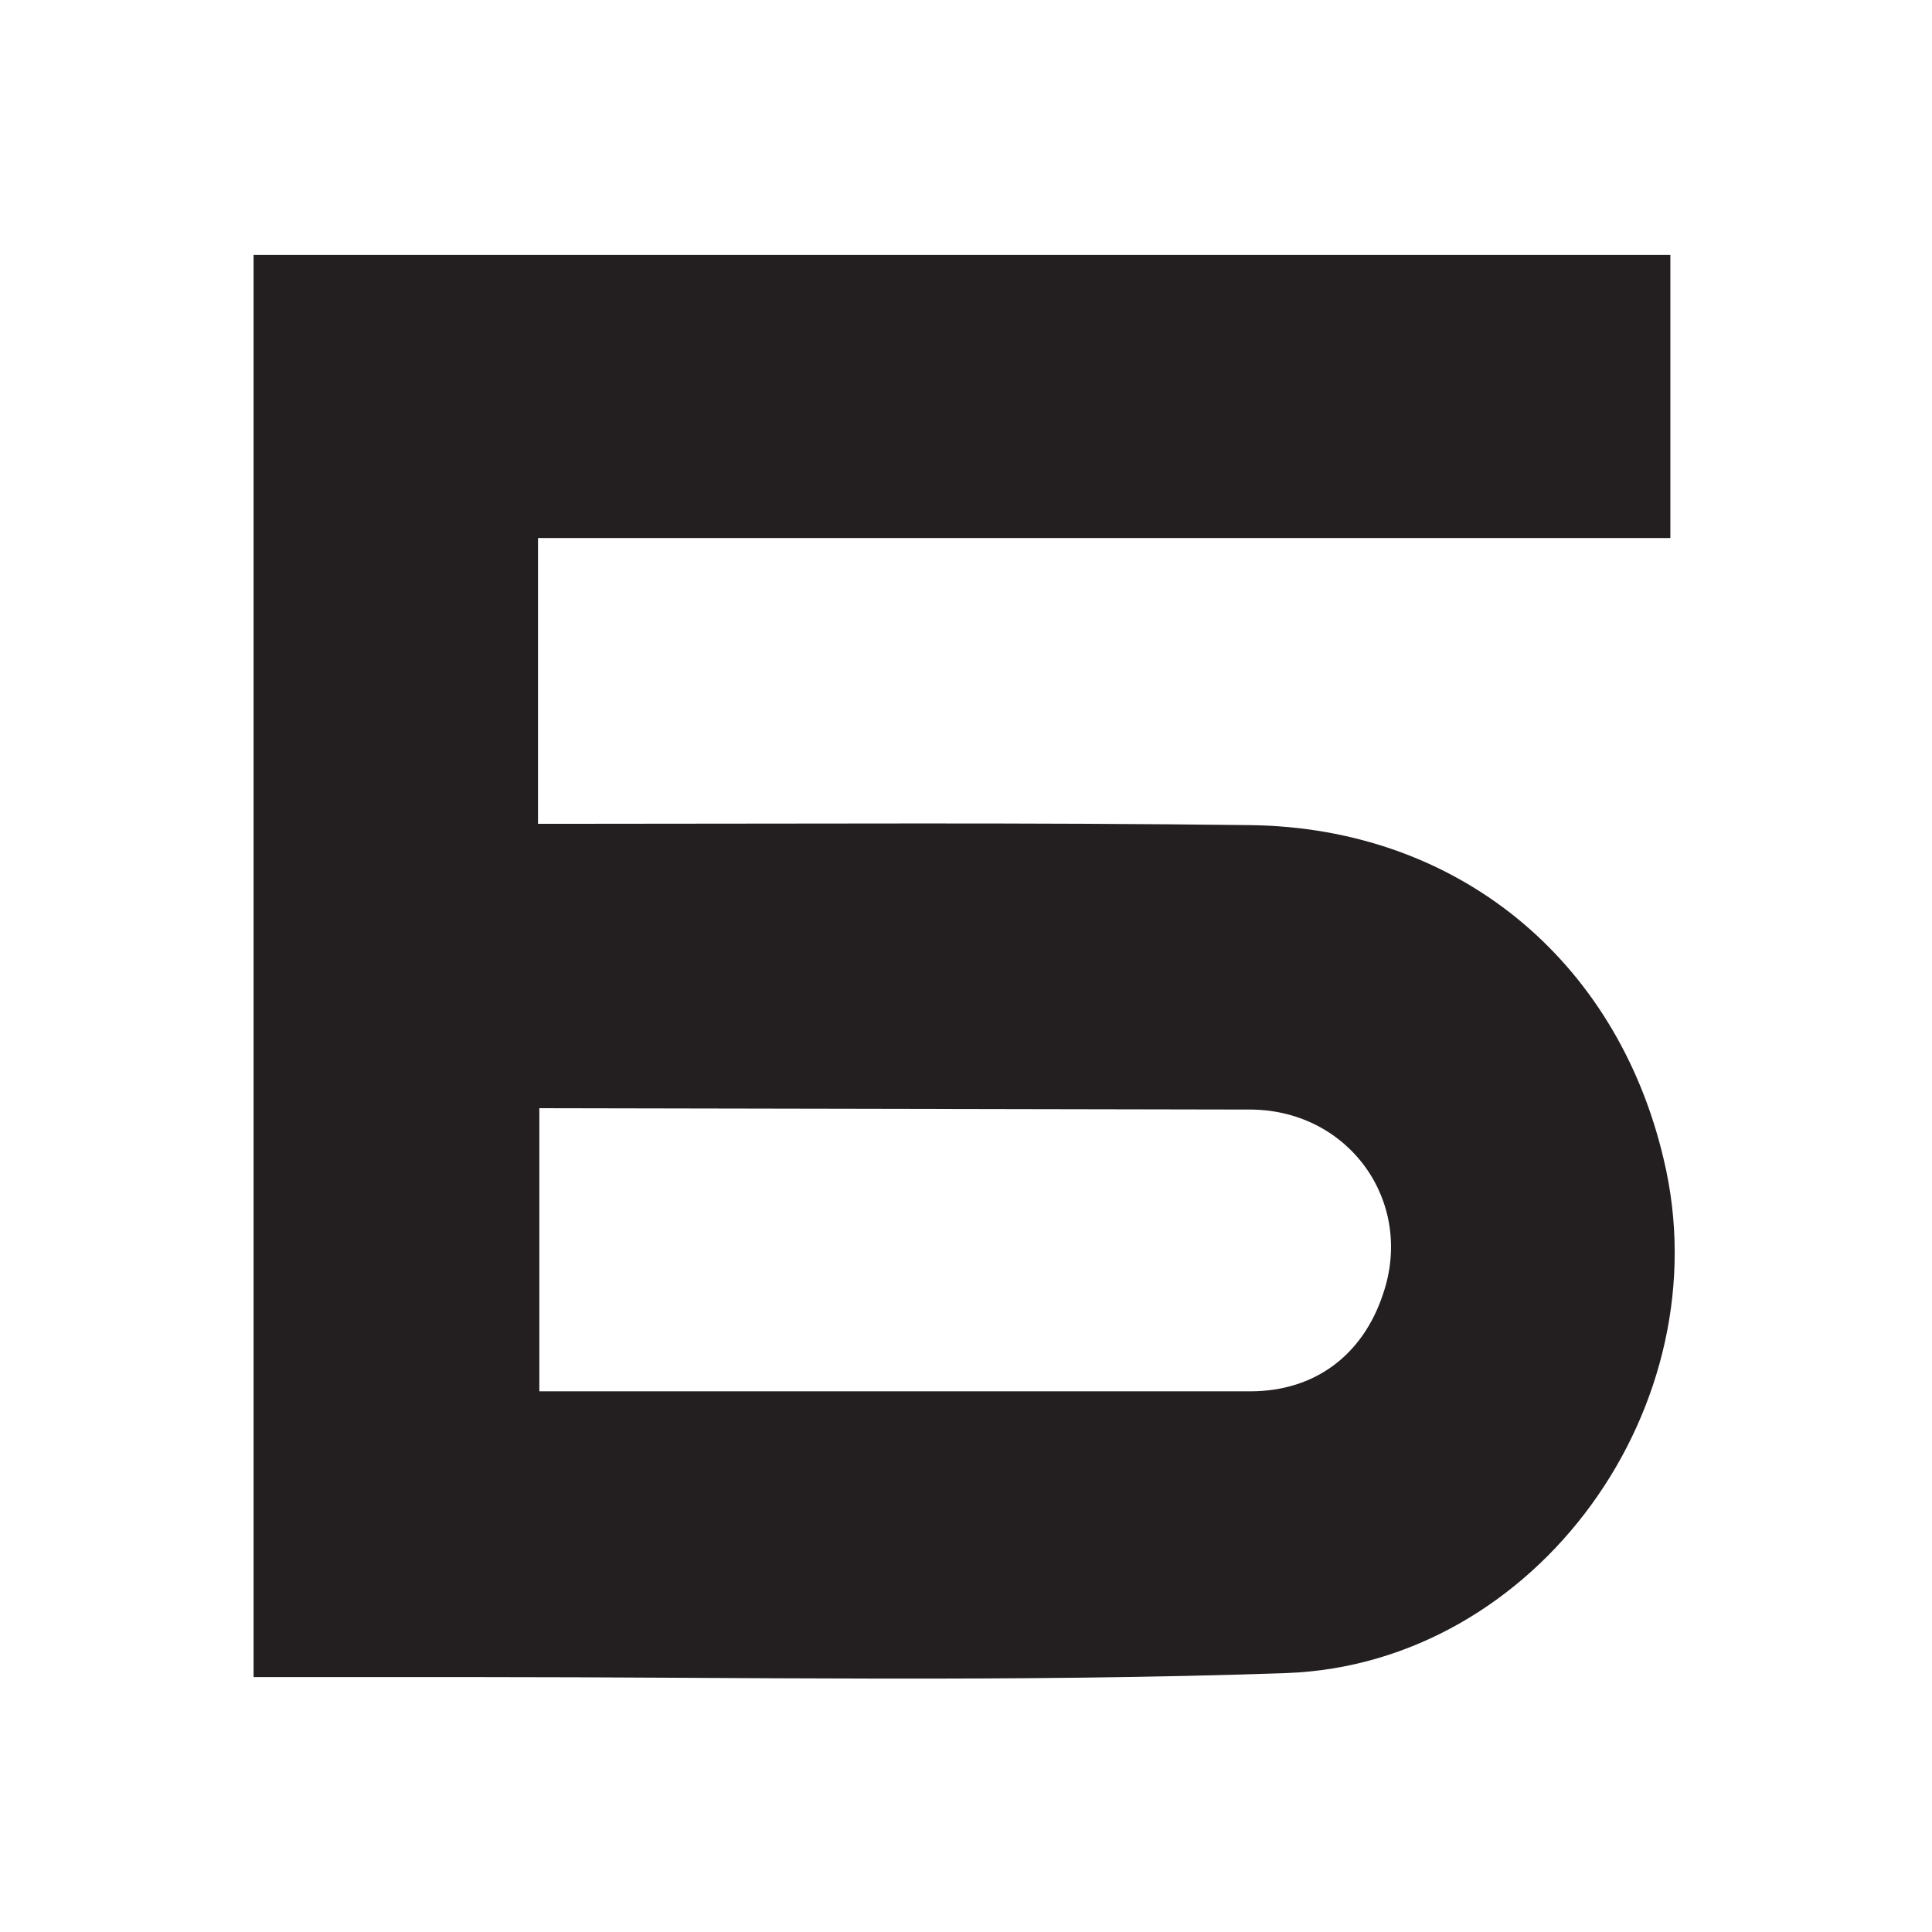 <?xml version="1.0" encoding="utf-8"?>
<!-- Generator: Adobe Illustrator 18.1.1, SVG Export Plug-In . SVG Version: 6.00 Build 0)  -->
<!DOCTYPE svg PUBLIC "-//W3C//DTD SVG 1.1//EN" "http://www.w3.org/Graphics/SVG/1.1/DTD/svg11.dtd">
<svg version="1.1" id="Layer_1" xmlns="http://www.w3.org/2000/svg" xmlns:xlink="http://www.w3.org/1999/xlink" x="0px" y="0px"
	 viewBox="0 0 144 144" enable-background="new 0 0 144 144" xml:space="preserve">
<path fill="#231F20" d="M93.2,103.7c4.8,0,8.4-2.7,9.9-7.3c2.3-6.8-2.5-13.6-9.8-13.7l-53.1-0.1v21.1 M40.1,40.1v21.3
	c1.4,0,2.7,0,3.9,0c16.4,0,32.8-0.1,49.2,0.1c15.4,0.2,27.3,10,30.8,24.9c4.4,18.3-9.4,37.6-28.1,38.3c-20.2,0.7-40.4,0.3-60.6,0.3
	c-5.4,0-10.8,0-16.4,0V19h105.6v21.1H40.1z"/>
</svg>
